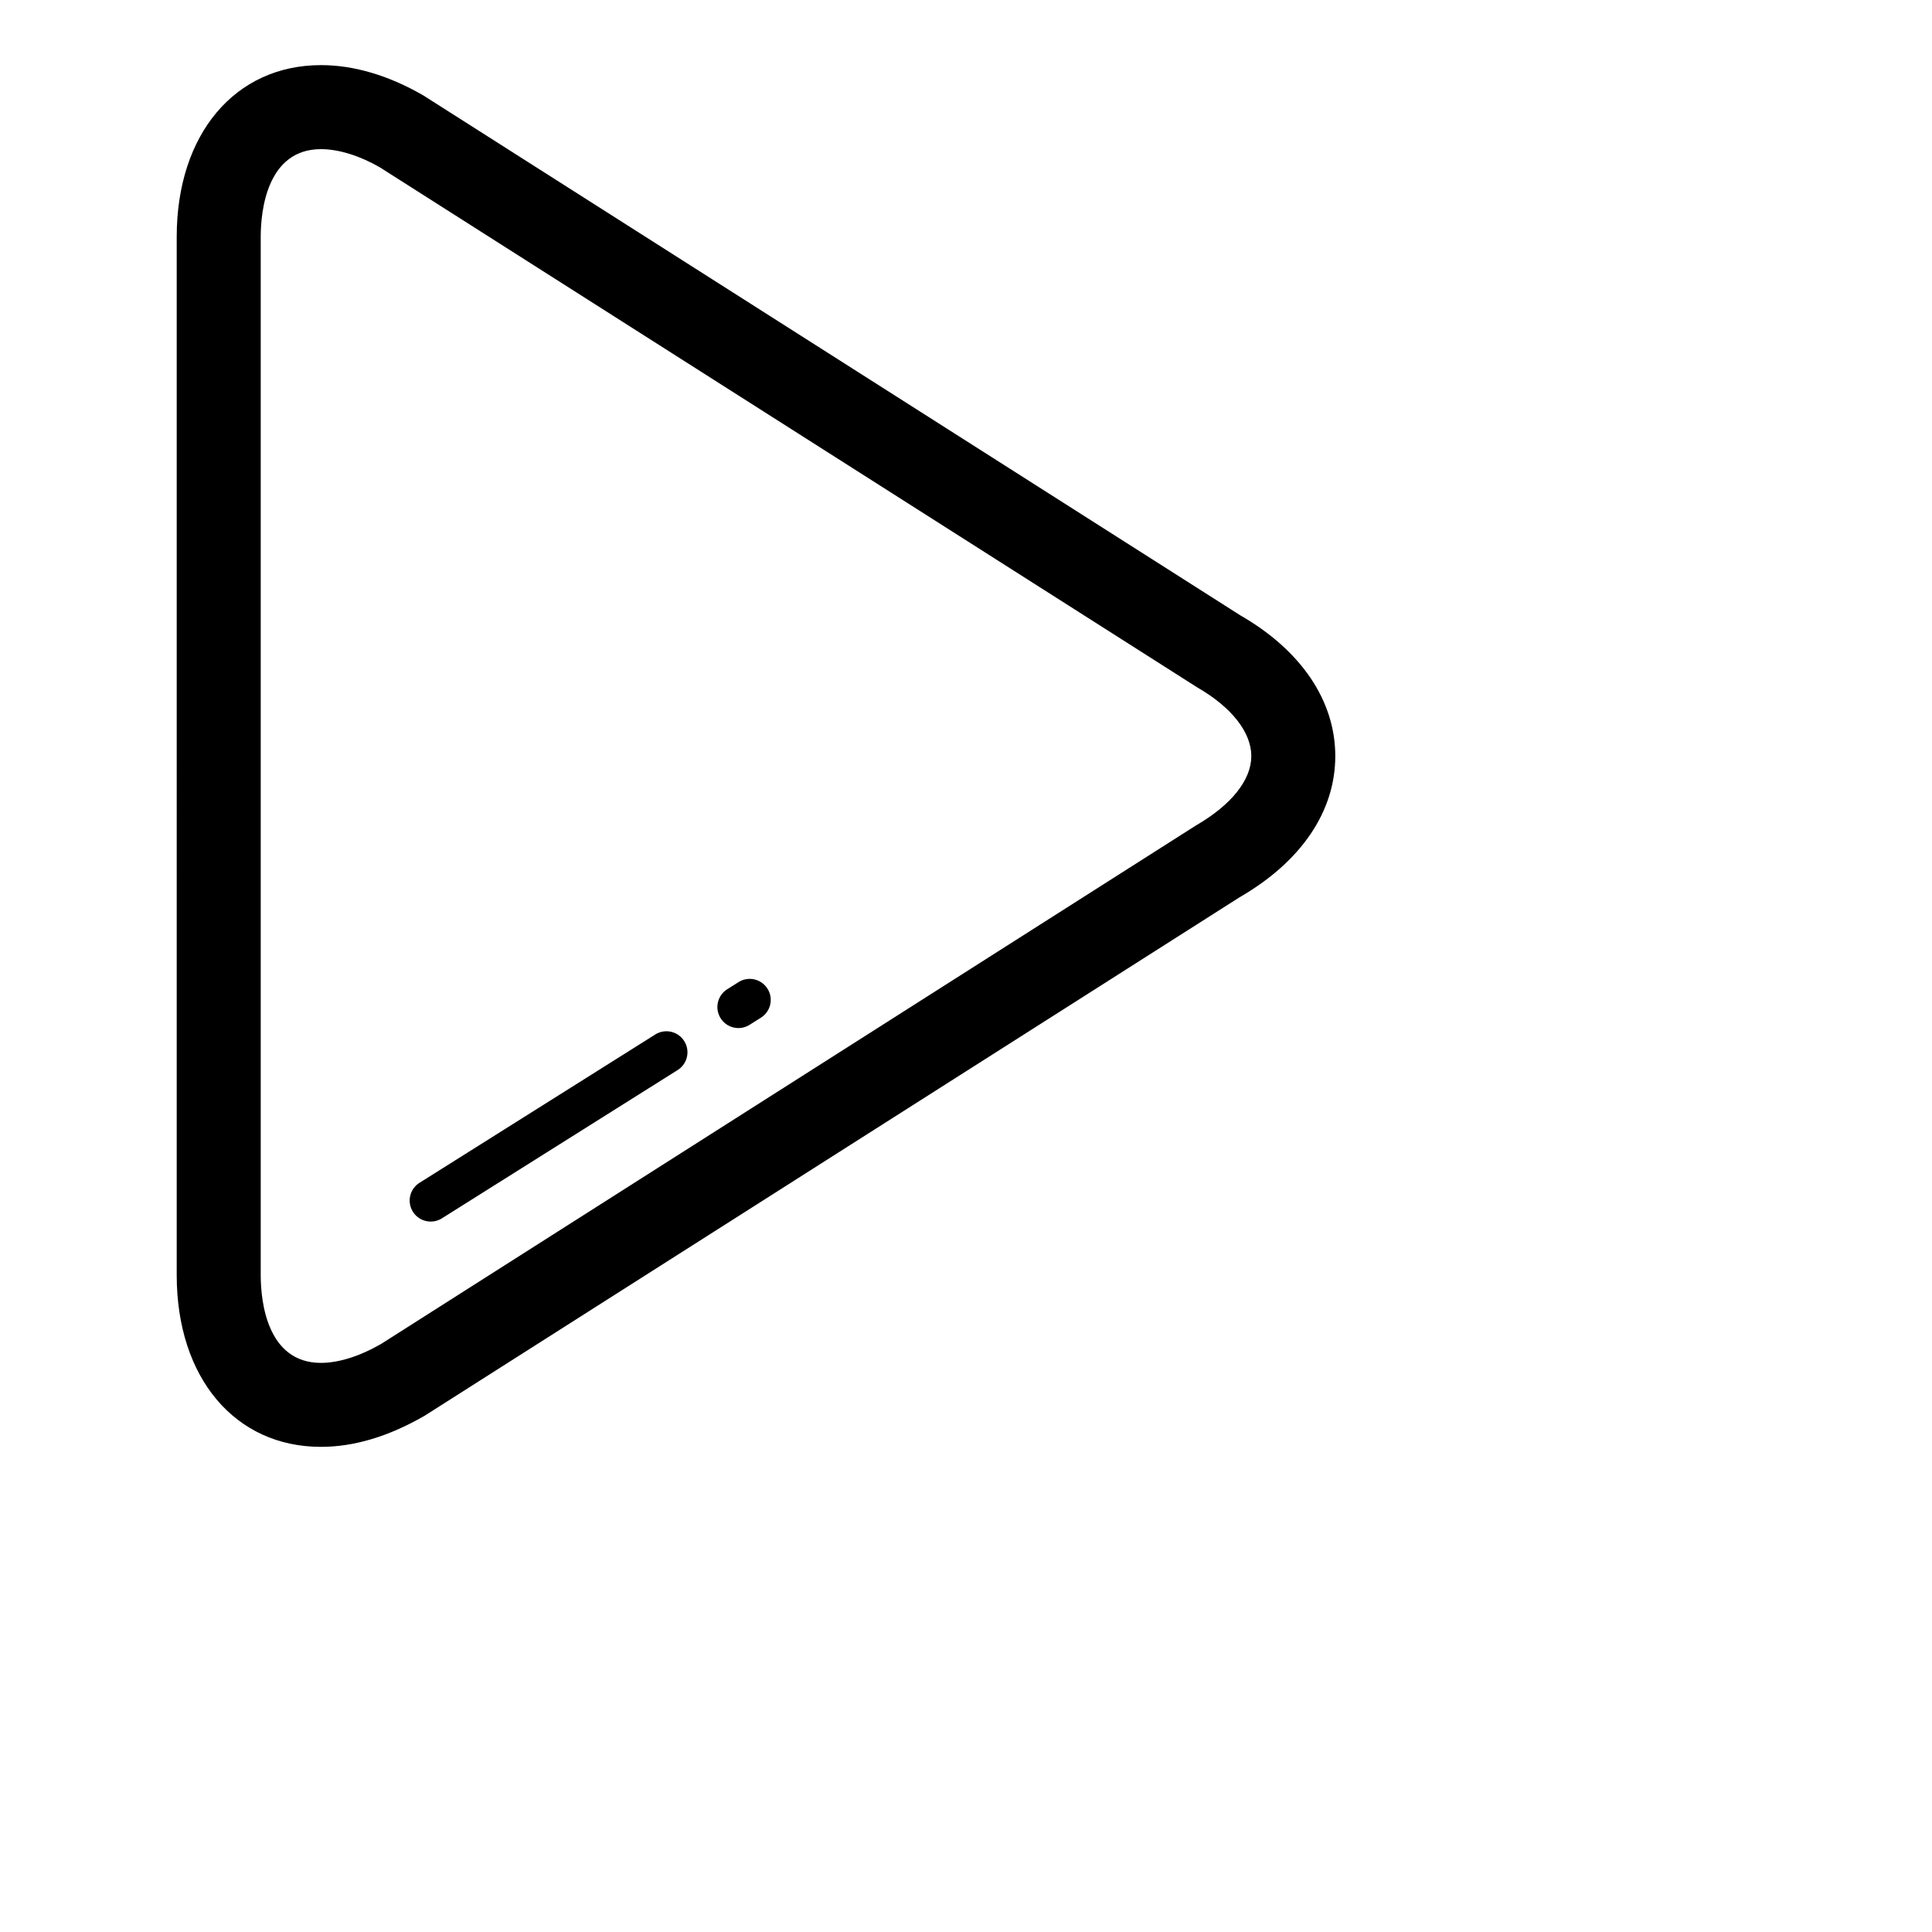 <svg xmlns="http://www.w3.org/2000/svg" width="92" height="92" id="play"><path d="M15.283 68.898c-4.089 0-6.868-3.285-6.868-8.174V11.275c0-4.889 2.779-8.174 6.87-8.174 1.563 0 3.213.485 4.87 1.441l38.924 24.77c2.877 1.659 4.506 4.052 4.506 6.692 0 2.638-1.62 5.027-4.566 6.729l-38.793 24.68c-1.731 1.001-3.379 1.485-4.943 1.485zm.002-61.796c-2.563 0-2.87 2.919-2.87 4.174v49.449c0 1.255.308 4.174 2.868 4.174.84 0 1.843-.313 2.87-.905l38.787-24.68c1.706-.987 2.646-2.177 2.646-3.309 0-1.135-.937-2.327-2.574-3.272L18.08 7.963c-.953-.548-1.954-.861-2.795-.861z"></path><path d="M35.163 48.955a1.001 1.001 0 0 1-.535-1.847l.54-.34a1 1 0 0 1 1.066 1.693l-.54.34a.993.993 0 0 1-.531.154zM20.514 58.169a.999.999 0 0 1-.534-1.847l11.223-7.06a1 1 0 0 1 1.065 1.693l-11.223 7.06a.996.996 0 0 1-.531.154z"></path></svg>